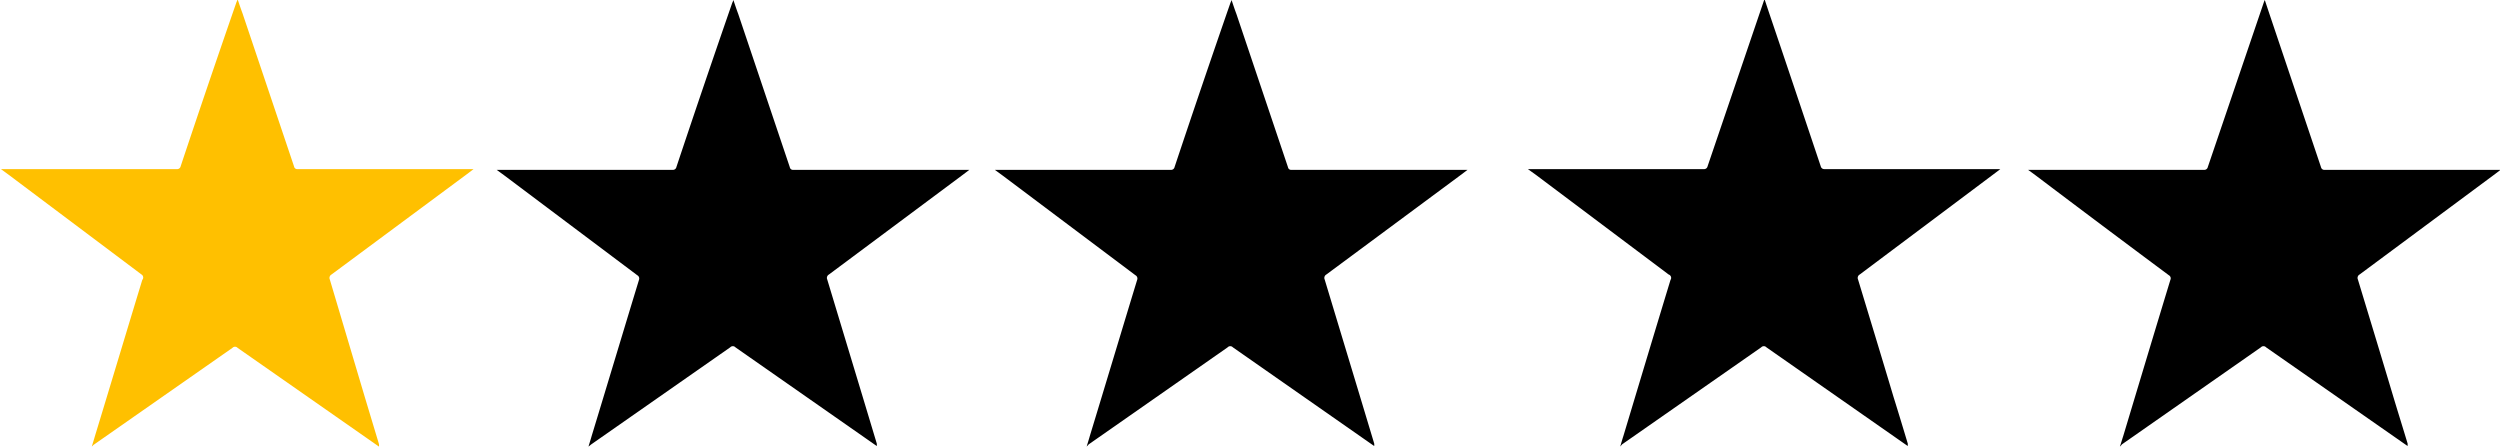 <svg id="Capa_1" data-name="Capa 1" xmlns="http://www.w3.org/2000/svg" viewBox="0 0 134.24 23.98"><defs><style>.cls-1{fill:#ffc000;}</style></defs><path class="cls-1" d="M57.33,116.24c.06-.21.12-.39.17-.57.85-2.79,1.69-5.59,2.54-8.38A.19.19,0,0,0,60,107l-7.14-5.36-.41-.3h9.44a.19.19,0,0,0,.21-.15q1.47-4.41,3-8.82a.77.77,0,0,0,.06-.15c.09.27.17.51.26.75l2.77,8.23a.17.17,0,0,0,.19.14h9.45l-.37.28L70.2,107a.21.21,0,0,0-.09.27L72,113.62l.75,2.49a.86.86,0,0,1,0,.13l-.13-.09-7.46-5.21a.19.19,0,0,0-.28,0l-7.46,5.21Z" transform="translate(-52.4 -92.26)"/><path d="M84,116.24c.06-.21.12-.39.17-.57.85-2.79,1.69-5.59,2.54-8.38a.2.2,0,0,0-.09-.25l-7.14-5.36-.41-.3h9.44a.19.19,0,0,0,.21-.15q1.47-4.41,3-8.82a.77.77,0,0,0,.06-.15c.09.27.17.51.26.75l2.77,8.23a.17.17,0,0,0,.19.14h9.45l-.37.28L96.91,107a.21.21,0,0,0-.09.27l1.91,6.32.75,2.49a.86.86,0,0,1,0,.13l-.13-.09-7.46-5.21a.19.19,0,0,0-.28,0l-7.46,5.21Z" transform="translate(-52.4 -92.26)"/><path d="M110.75,116.24c.06-.21.12-.39.17-.57.85-2.79,1.69-5.59,2.54-8.38a.2.2,0,0,0-.09-.25l-7.14-5.36-.41-.3h9.44a.19.19,0,0,0,.21-.15q1.47-4.41,3-8.82a.77.77,0,0,0,.06-.15c.09.27.17.51.26.75l2.77,8.23a.17.17,0,0,0,.19.14h9.45l-.37.28L123.62,107a.21.21,0,0,0-.09.27l1.91,6.32.75,2.49a.86.86,0,0,1,0,.13l-.13-.09-7.46-5.21a.19.19,0,0,0-.28,0l-7.46,5.21Z" transform="translate(-52.4 -92.26)"/><path d="M139.4,116.24c.06-.21.11-.39.17-.57.84-2.79,1.68-5.59,2.53-8.38A.19.19,0,0,0,142,107l-7.14-5.36-.42-.3h9.44a.19.19,0,0,0,.21-.15l3-8.82a1.14,1.14,0,0,1,.06-.15l.25.75c.93,2.74,1.85,5.49,2.77,8.23a.19.19,0,0,0,.2.14h9.44l-.37.28L152.26,107a.21.21,0,0,0-.09.27c.64,2.11,1.28,4.21,1.91,6.32.26.83.51,1.66.76,2.49,0,0,0,.07,0,.13l-.13-.09-7.46-5.21a.19.19,0,0,0-.28,0l-7.47,5.21Z" transform="translate(-52.4 -92.26)"/><path d="M166.23,116.24c.07-.21.12-.39.18-.57.84-2.79,1.68-5.59,2.53-8.38a.19.19,0,0,0-.08-.25q-3.59-2.67-7.15-5.36l-.41-.3h9.44a.19.19,0,0,0,.21-.15l3-8.82a1.14,1.14,0,0,1,.06-.15l.25.75,2.77,8.23a.18.18,0,0,0,.2.14h9.44l-.37.28L179.1,107a.21.21,0,0,0-.09.27c.64,2.11,1.28,4.21,1.91,6.32.25.83.51,1.66.76,2.49,0,0,0,.07,0,.13l-.13-.09-7.47-5.21a.19.19,0,0,0-.28,0l-7.46,5.21A.68.68,0,0,1,166.23,116.24Z" transform="translate(-52.4 -92.26)"/></svg>